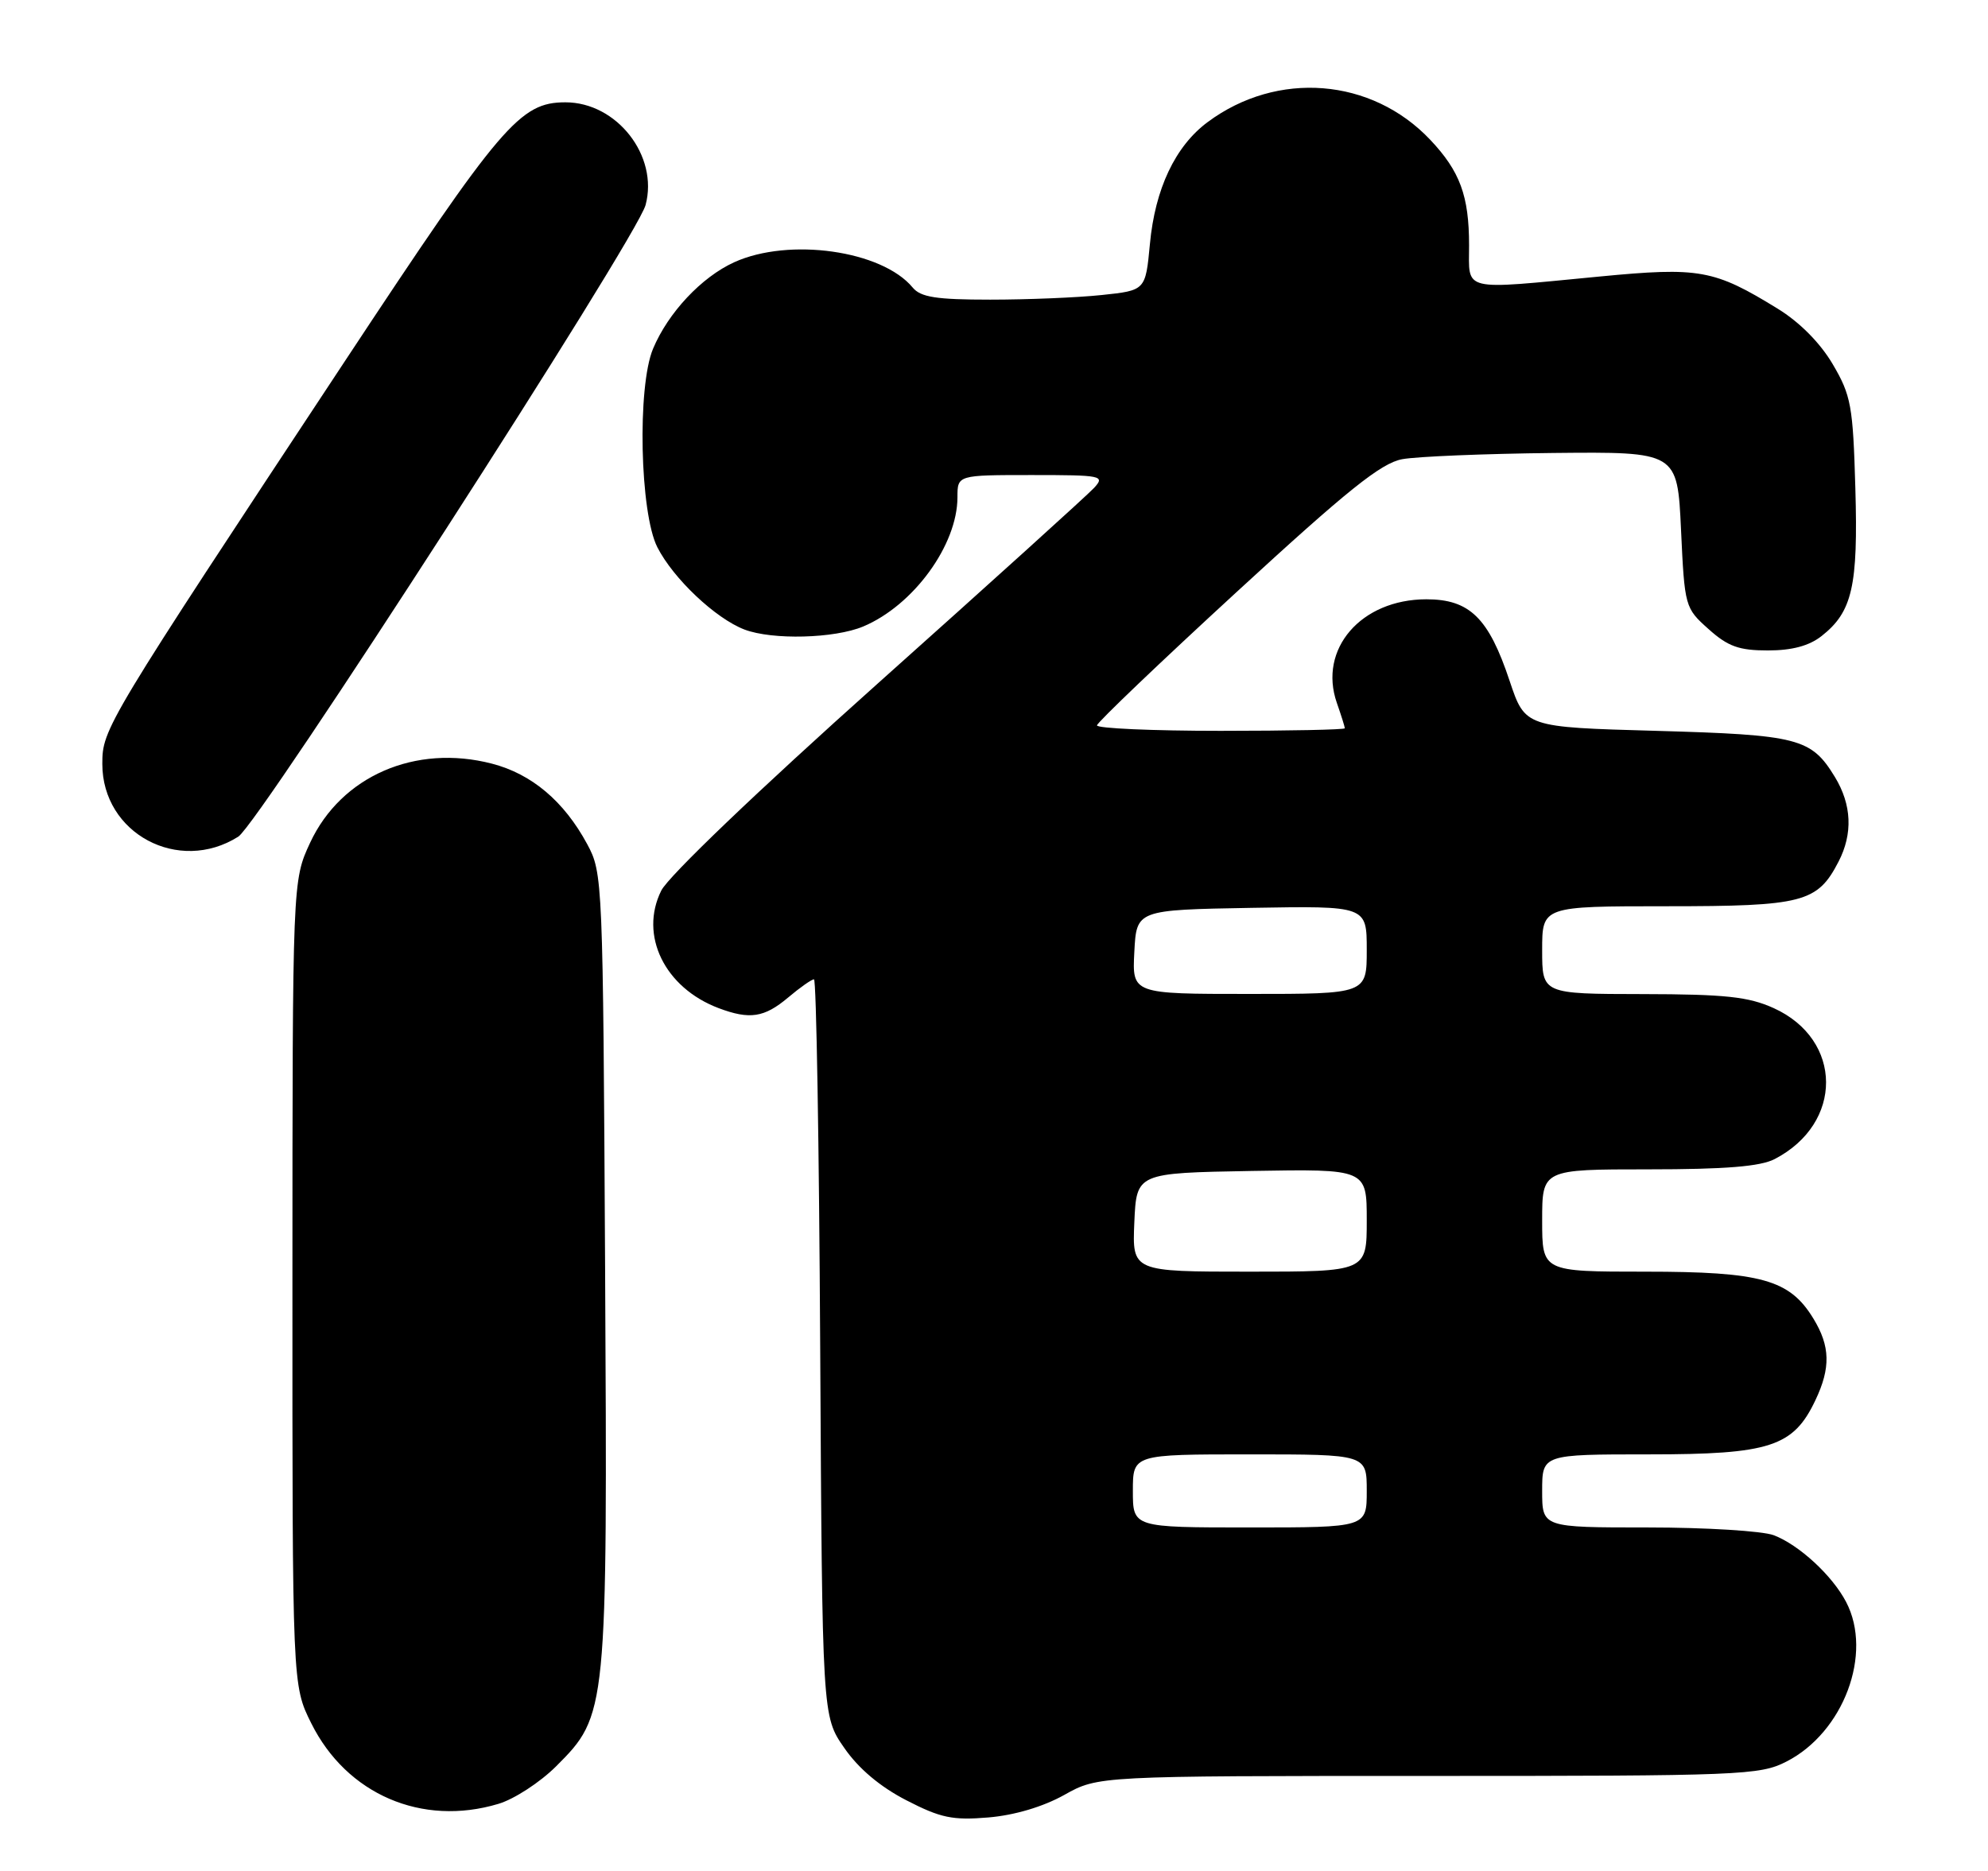 <?xml version="1.0" encoding="UTF-8" standalone="no"?>
<!DOCTYPE svg PUBLIC "-//W3C//DTD SVG 1.1//EN" "http://www.w3.org/Graphics/SVG/1.1/DTD/svg11.dtd" >
<svg xmlns="http://www.w3.org/2000/svg" xmlns:xlink="http://www.w3.org/1999/xlink" version="1.1" viewBox="0 0 272 256">
 <g >
 <path fill="currentColor"
d=" M 145.61 245.60 C 150.25 243.00 150.25 243.00 195.41 243.00 C 238.26 243.00 240.77 242.90 244.41 241.04 C 252.24 237.05 256.28 226.26 252.59 219.20 C 250.70 215.57 246.13 211.37 242.68 210.06 C 241.14 209.48 233.37 209.00 225.43 209.00 C 211.00 209.00 211.00 209.00 211.00 204.00 C 211.00 199.00 211.00 199.00 225.63 199.00 C 242.18 199.00 245.37 197.96 248.39 191.58 C 250.49 187.16 250.42 184.20 248.11 180.42 C 244.86 175.08 240.98 174.00 225.10 174.00 C 211.00 174.00 211.00 174.00 211.00 167.00 C 211.00 160.00 211.00 160.00 225.55 160.00 C 236.05 160.00 240.85 159.61 242.80 158.60 C 252.24 153.72 252.18 142.25 242.68 137.94 C 239.23 136.38 236.09 136.04 224.75 136.02 C 211.00 136.00 211.00 136.00 211.00 130.00 C 211.00 124.00 211.00 124.00 228.04 124.00 C 246.70 124.00 248.66 123.49 251.55 117.90 C 253.53 114.07 253.36 110.11 251.05 106.31 C 247.81 101.00 246.08 100.55 226.58 100.00 C 208.67 99.50 208.67 99.50 206.55 93.17 C 203.68 84.54 201.08 82.00 195.15 82.00 C 186.21 82.01 180.34 88.81 182.91 96.18 C 183.51 97.89 184.00 99.46 184.00 99.65 C 184.00 99.84 176.35 100.00 167.00 100.00 C 157.65 100.00 150.04 99.66 150.09 99.25 C 150.13 98.84 158.73 90.62 169.20 81.00 C 184.38 67.04 188.96 63.36 191.86 62.83 C 193.86 62.46 203.15 62.08 212.50 61.98 C 229.50 61.81 229.50 61.81 230.00 72.49 C 230.49 83.03 230.54 83.20 233.77 86.08 C 236.42 88.46 237.94 89.00 241.88 89.00 C 245.19 89.00 247.53 88.37 249.23 87.03 C 253.44 83.72 254.24 80.22 253.85 66.79 C 253.53 55.53 253.27 54.11 250.76 49.84 C 249.05 46.93 246.23 44.08 243.23 42.24 C 234.52 36.88 232.54 36.52 218.83 37.84 C 199.73 39.67 201.00 39.98 201.00 33.57 C 201.00 26.80 199.76 23.44 195.69 19.13 C 187.67 10.65 174.77 9.62 165.24 16.70 C 160.80 19.99 158.03 25.84 157.33 33.41 C 156.73 39.74 156.73 39.74 150.72 40.37 C 147.41 40.72 140.55 41.00 135.48 41.00 C 128.10 41.00 125.97 40.67 124.87 39.34 C 120.67 34.27 107.97 32.47 100.46 35.88 C 95.99 37.91 91.42 42.78 89.35 47.72 C 87.17 52.92 87.55 70.19 89.94 74.88 C 92.13 79.18 97.91 84.63 101.86 86.14 C 105.68 87.59 114.18 87.37 118.11 85.72 C 124.98 82.83 131.00 74.57 131.00 68.03 C 131.00 65.00 131.00 65.00 141.15 65.00 C 150.77 65.00 151.22 65.09 149.70 66.75 C 148.82 67.71 135.51 79.75 120.12 93.50 C 103.66 108.21 91.47 119.88 90.48 121.85 C 87.43 127.96 90.93 135.15 98.32 137.94 C 102.57 139.54 104.56 139.24 107.82 136.50 C 109.45 135.12 111.05 134.00 111.37 134.00 C 111.69 134.00 112.07 156.69 112.22 184.41 C 112.50 234.83 112.50 234.83 115.51 239.16 C 117.46 241.99 120.43 244.49 124.01 246.33 C 128.70 248.75 130.34 249.09 135.23 248.68 C 138.80 248.38 142.71 247.22 145.61 245.60 Z  M 68.19 246.82 C 70.35 246.18 73.89 243.87 76.07 241.70 C 83.10 234.67 83.12 234.43 82.79 173.35 C 82.50 120.36 82.47 119.44 80.34 115.50 C 77.18 109.64 72.75 105.90 67.31 104.49 C 56.83 101.77 46.68 106.19 42.43 115.31 C 40.02 120.50 40.02 120.50 40.01 175.55 C 40.00 230.61 40.00 230.61 42.59 235.80 C 47.43 245.52 57.73 249.96 68.19 246.82 Z  M 32.60 114.48 C 35.48 112.66 87.13 32.56 88.33 28.05 C 90.13 21.33 84.39 13.99 77.35 14.00 C 71.14 14.01 68.61 16.98 47.29 49.26 C 14.36 99.12 14.00 99.71 14.00 104.53 C 14.00 114.05 24.44 119.63 32.60 114.48 Z  M 155.00 204.00 C 155.00 199.00 155.00 199.00 171.00 199.00 C 187.00 199.00 187.00 199.00 187.00 204.00 C 187.00 209.00 187.00 209.00 171.00 209.00 C 155.00 209.00 155.00 209.00 155.00 204.00 Z  M 155.20 167.25 C 155.50 160.50 155.50 160.50 171.25 160.22 C 187.00 159.95 187.00 159.95 187.00 166.97 C 187.00 174.00 187.00 174.00 170.95 174.00 C 154.91 174.00 154.91 174.00 155.20 167.25 Z  M 155.20 130.25 C 155.50 124.50 155.50 124.50 171.25 124.22 C 187.00 123.95 187.00 123.95 187.00 129.97 C 187.00 136.00 187.00 136.00 170.95 136.00 C 154.90 136.00 154.90 136.00 155.20 130.25 Z "/>
</g>
</svg>